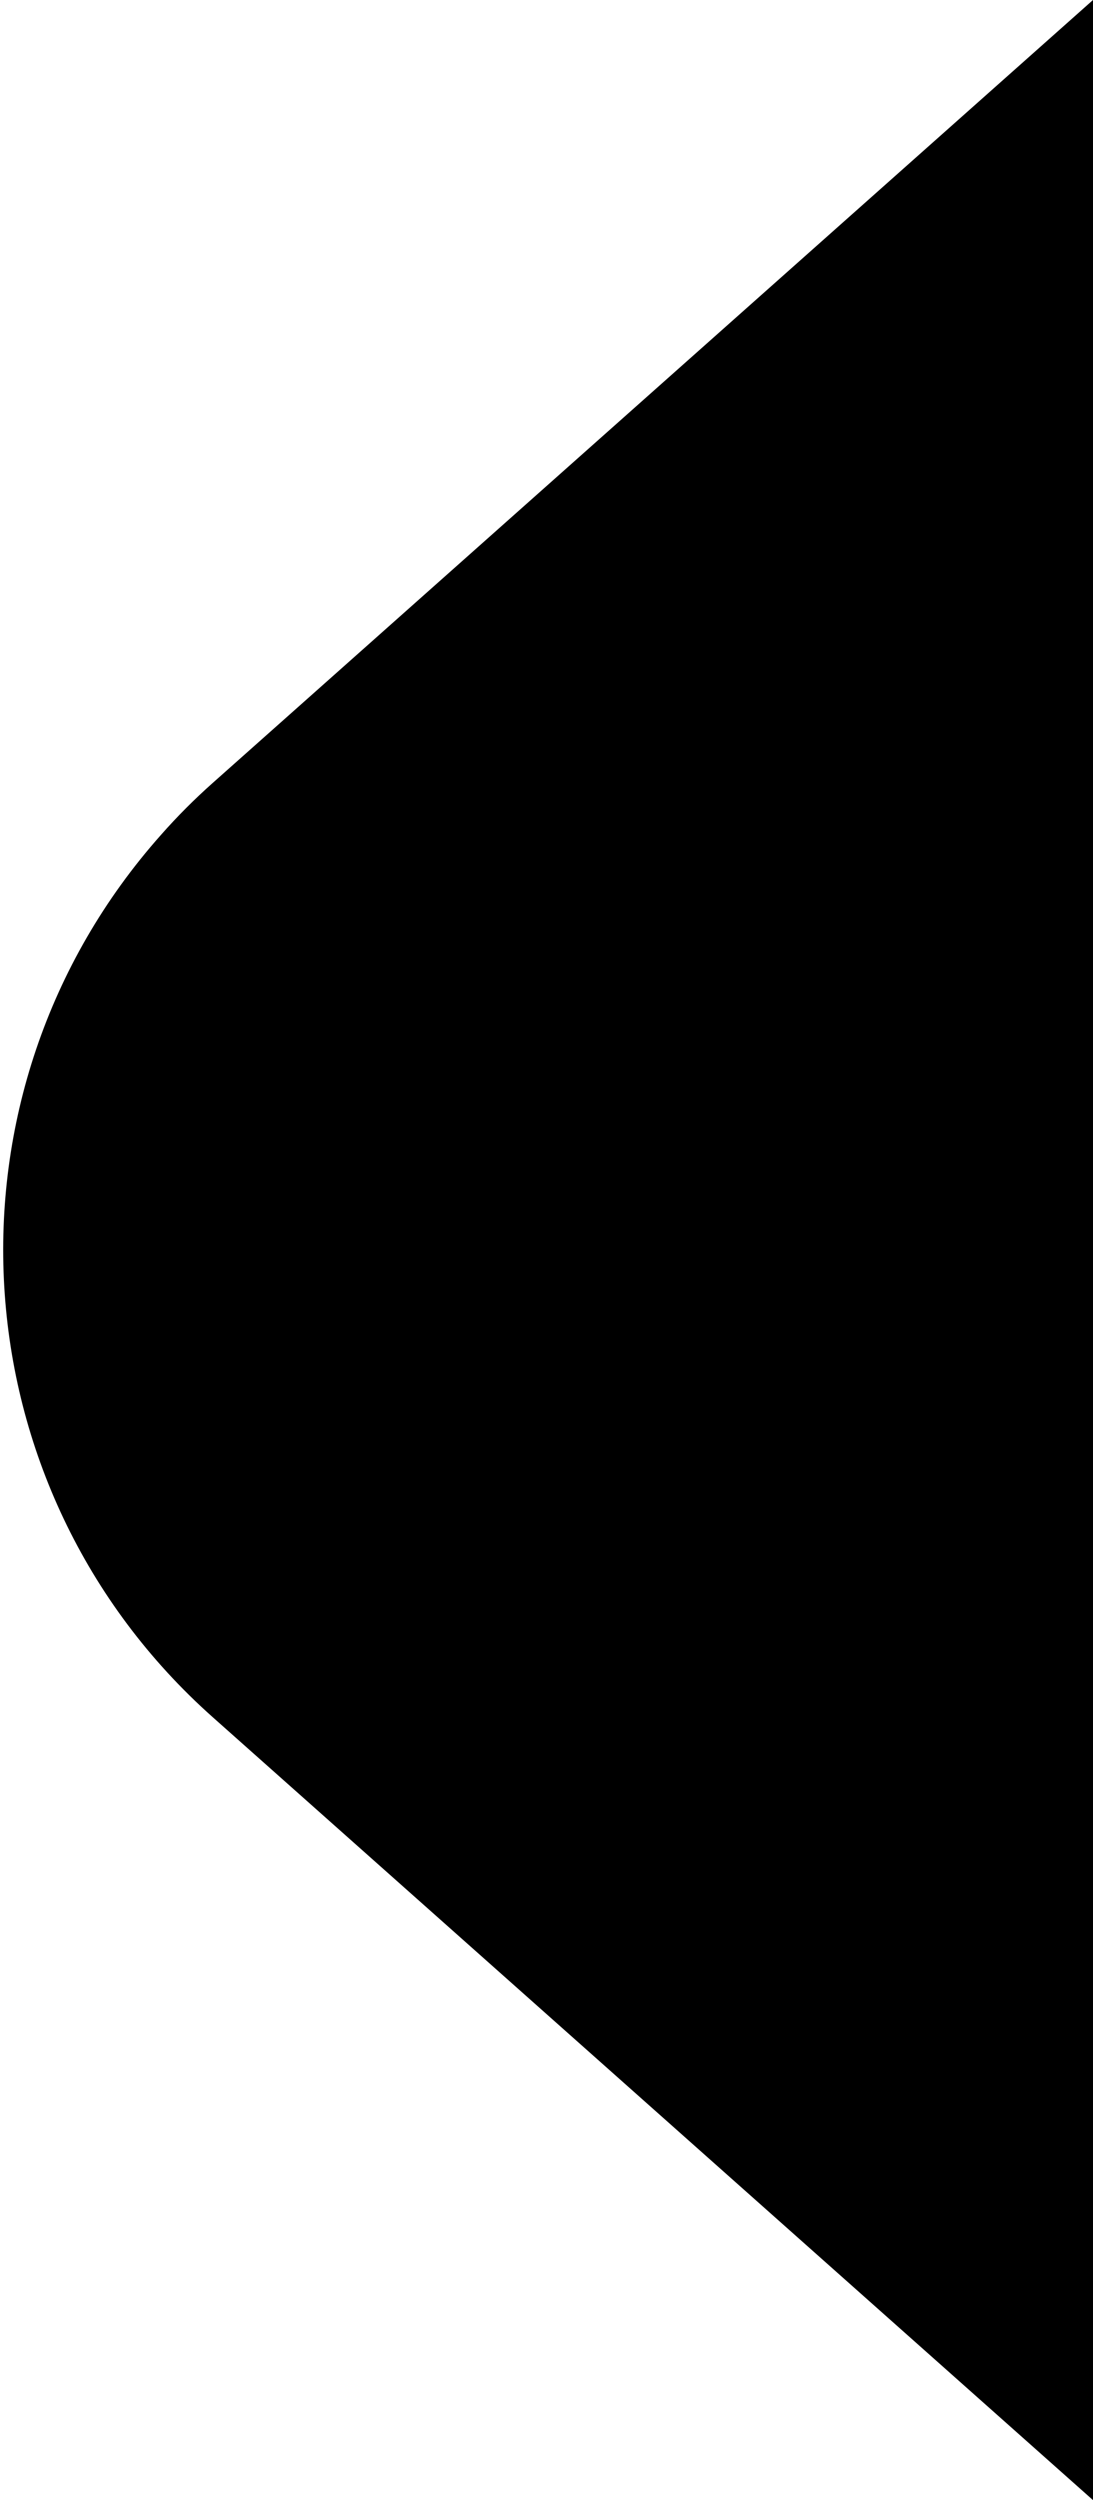 <?xml version="1.0" encoding="UTF-8"?>
<svg width="7px" height="16px" viewBox="0 0 7 16" version="1.1" xmlns="http://www.w3.org/2000/svg" xmlns:xlink="http://www.w3.org/1999/xlink">
    <title>三角形</title>
    <g id="一级页面" stroke="none" stroke-width="1" fill-rule="evenodd">
        <g id="赛况" transform="translate(-32, -553)" >
            <g id="编组-10" transform="translate(29.5, 518)">
                <path d="M7.99,41.863 L13,47.5 L13,47.5 L-3,47.5 L2.01,41.863 C3.478,40.212 6.006,40.063 7.657,41.531 C7.775,41.635 7.886,41.746 7.99,41.863 Z" id="三角形" transform="translate(5, 43) rotate(-90) translate(-5, -43) "></path>
            </g>
        </g>
    </g>
</svg>
